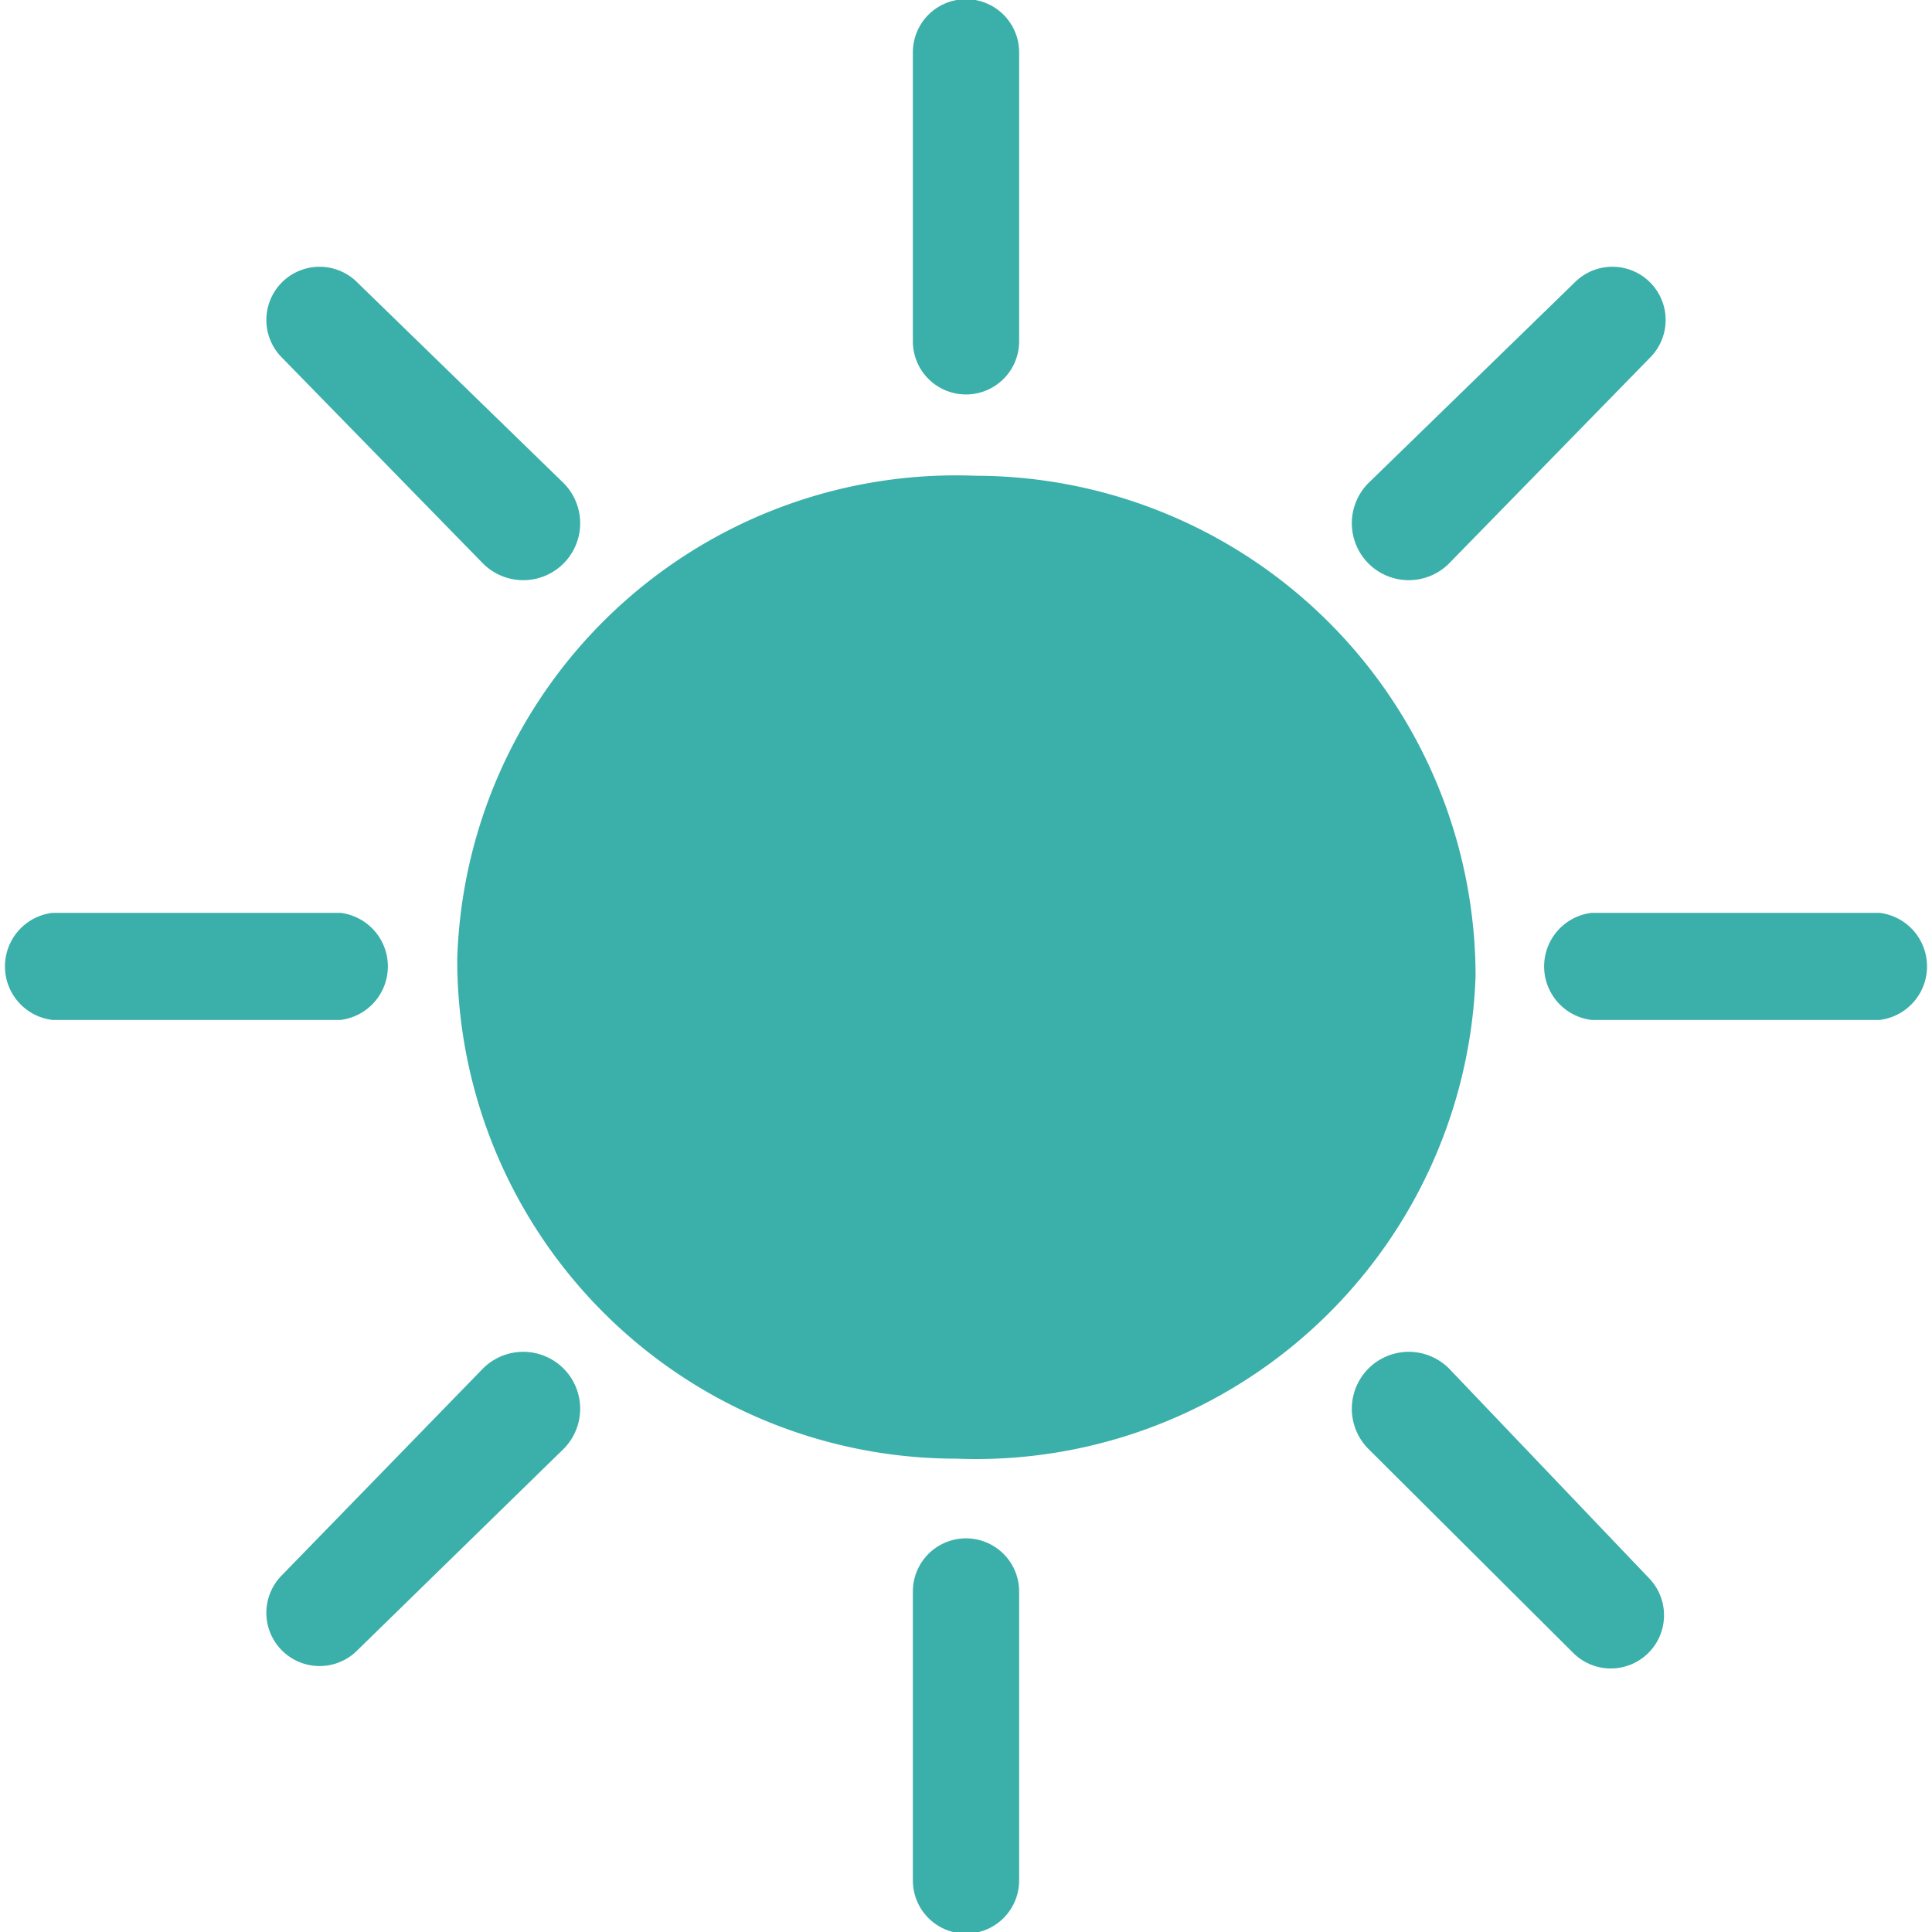 <svg id="Layer_1" data-name="Layer 1" xmlns="http://www.w3.org/2000/svg" viewBox="0 0 24 24"><defs><style>.cls-1{fill:#3bafa9;}</style></defs><title>sun 1</title><path class="cls-1" d="M18.33,12.12a6.21,6.21,0,0,1-6.45,6,6.2,6.2,0,0,1-6.2-6.21,6.2,6.2,0,0,1,6.44-6A6.22,6.22,0,0,1,18.33,12.12Z"/><path class="cls-1" d="M12.66,4.24V.65a.66.66,0,0,0-1.32,0V4.24a.66.66,0,0,0,1.32,0Z"/><path class="cls-1" d="M12.66,23.36V19.77a.66.66,0,0,0-1.32,0v3.59a.66.66,0,0,0,1.32,0Z"/><path class="cls-1" d="M19.77,12.67h3.58a.67.67,0,0,0,0-1.33H19.77a.67.67,0,0,0,0,1.33Z"/><path class="cls-1" d="M.65,12.67H4.23a.67.67,0,0,0,0-1.33H.65a.67.67,0,0,0,0,1.33Z"/><path class="cls-1" d="M18,7,20.5,4.44a.66.66,0,0,0-.94-.93L17,6A.67.67,0,0,0,18,7Z"/><path class="cls-1" d="M4.44,20.5,7,18A.67.67,0,0,0,6,17L3.5,19.57a.66.66,0,0,0,.94.93Z"/><path class="cls-1" d="M17,18l2.54,2.53a.66.66,0,0,0,.94-.93L18,17A.67.67,0,0,0,17,18Z"/><path class="cls-1" d="M3.5,4.44,6,7A.67.67,0,0,0,7,6L4.44,3.51a.66.66,0,0,0-.94.93Z"/></svg>